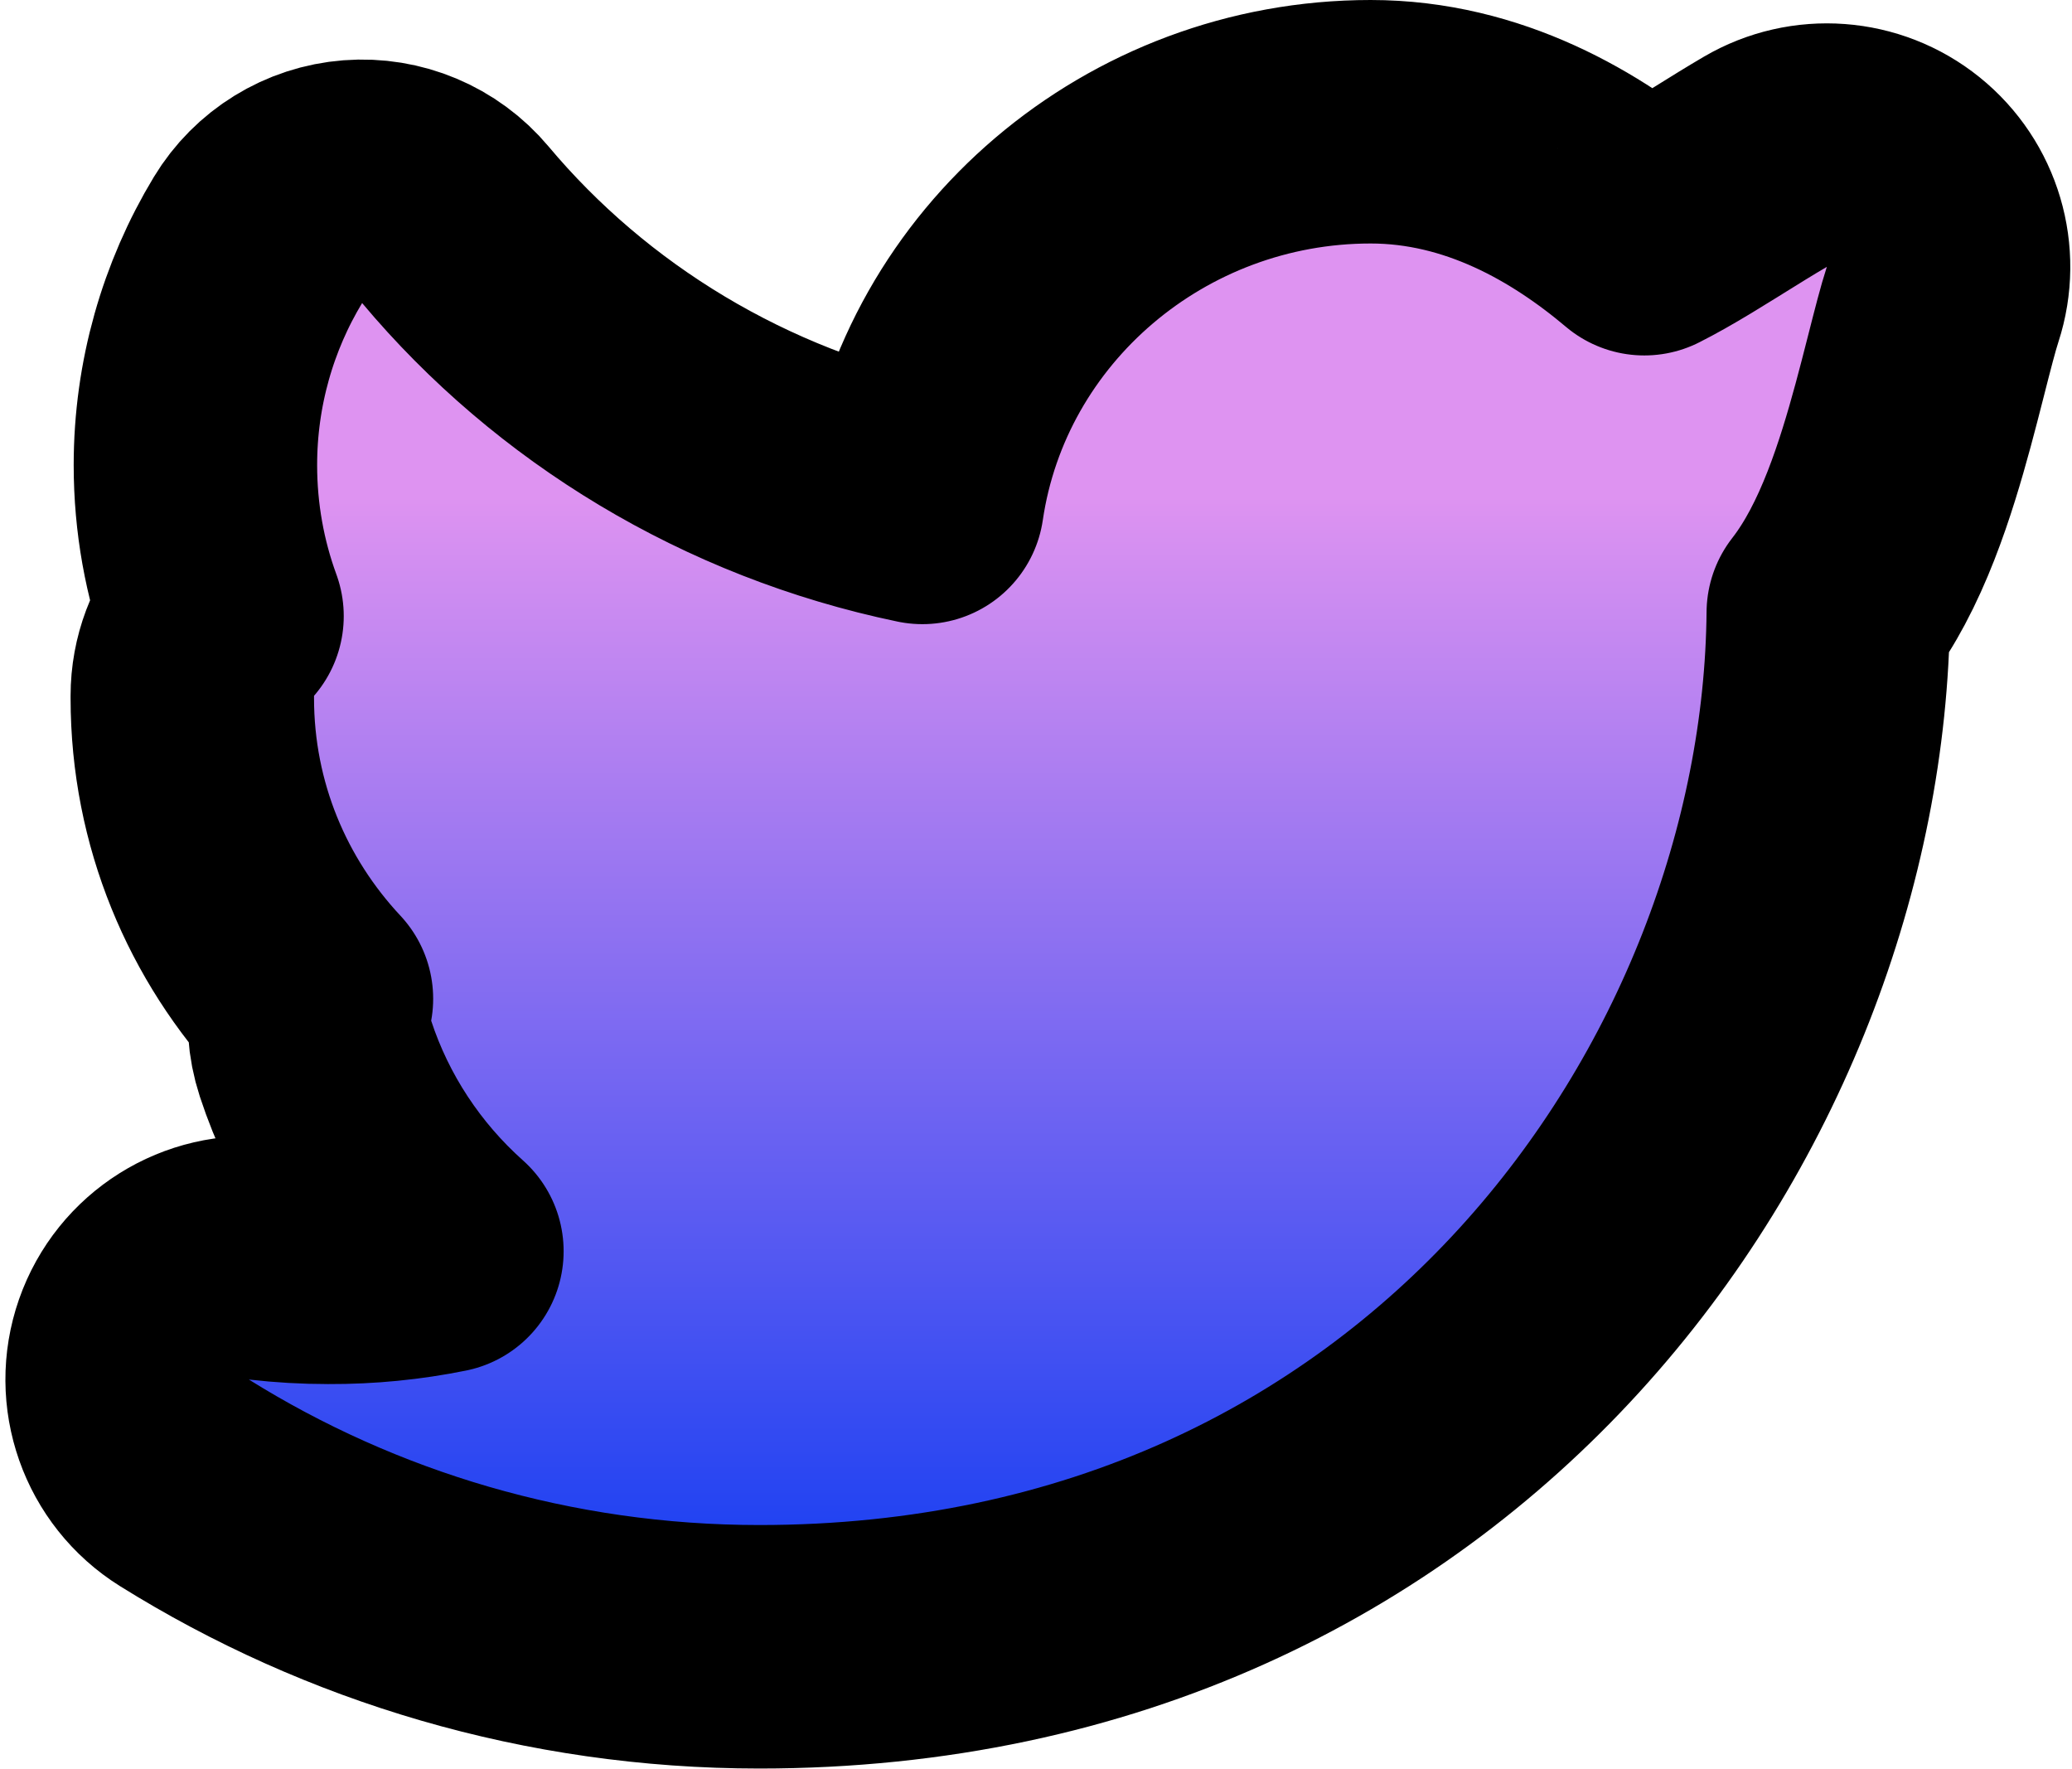 <svg xmlns="http://www.w3.org/2000/svg" fill="none" viewBox="0 0 383 327">
  <style>
    path {
      stroke: #000;
      }

    @media (prefers-color-scheme: dark) {
      path {
        stroke: #fff;
      }
    }  
  </style>
  <path d="M303.946 43.19C291.438 32.635 274.198 22.5 253.361 22.5c-41.56 0-76.948 30.166-82.864 70.35-34.635-7.198-64.903-25.762-86.32-51.301-4.666-5.565-11.732-8.535-18.972-7.976-7.241.559-13.767 4.578-17.523 10.793-7.39 12.224-11.562 26.549-11.562 41.594 0 9.777 1.73 19.18 4.919 27.9-3.494 4.035-5.493 9.245-5.493 14.731v.418c0 21.54 8.396 40.996 22.022 55.574-.666 3.634-.438 7.436.752 11.066 4.512 13.759 12.612 26 23.363 35.592-6.841 1.386-13.861 2.082-20.95 2.049l-.105-.001c-4.016 0-8.039-.229-12.072-.69-10.45-1.194-20.333 5.01-23.799 14.941-3.466 9.93.411 20.937 9.335 26.504 30.726 19.167 67.246 30.298 106.268 30.298 126.699 0 196.796-102.11 197.589-191.084 2.277-2.925 4.036-5.869 5.388-8.403 3.282-6.149 5.743-12.935 7.641-18.987 1.927-6.142 3.533-12.387 4.851-17.559l.11-.429c1.36-5.335 2.299-9.018 3.136-11.585 2.897-8.883.002-18.633-7.274-24.496-7.276-5.863-17.418-6.619-25.482-1.899-2.848 1.666-5.769 3.485-8.436 5.145-.428.266-.849.528-1.262.785-3.126 1.942-5.992 3.701-8.821 5.294-1.36.766-2.642 1.454-3.853 2.066Z" fill="url(#a)" stroke="#fff" stroke-width="45" stroke-linecap="round" stroke-linejoin="round"/>
  <defs>
    <linearGradient id="a" x1="191.841" y1="45" x2="191.841" y2="281.842" gradientUnits="userSpaceOnUse">
      <stop offset=".198" stop-color="#DE93F1"/>
      <stop offset="1" stop-color="#2243F2"/>
    </linearGradient>
  </defs>
</svg>